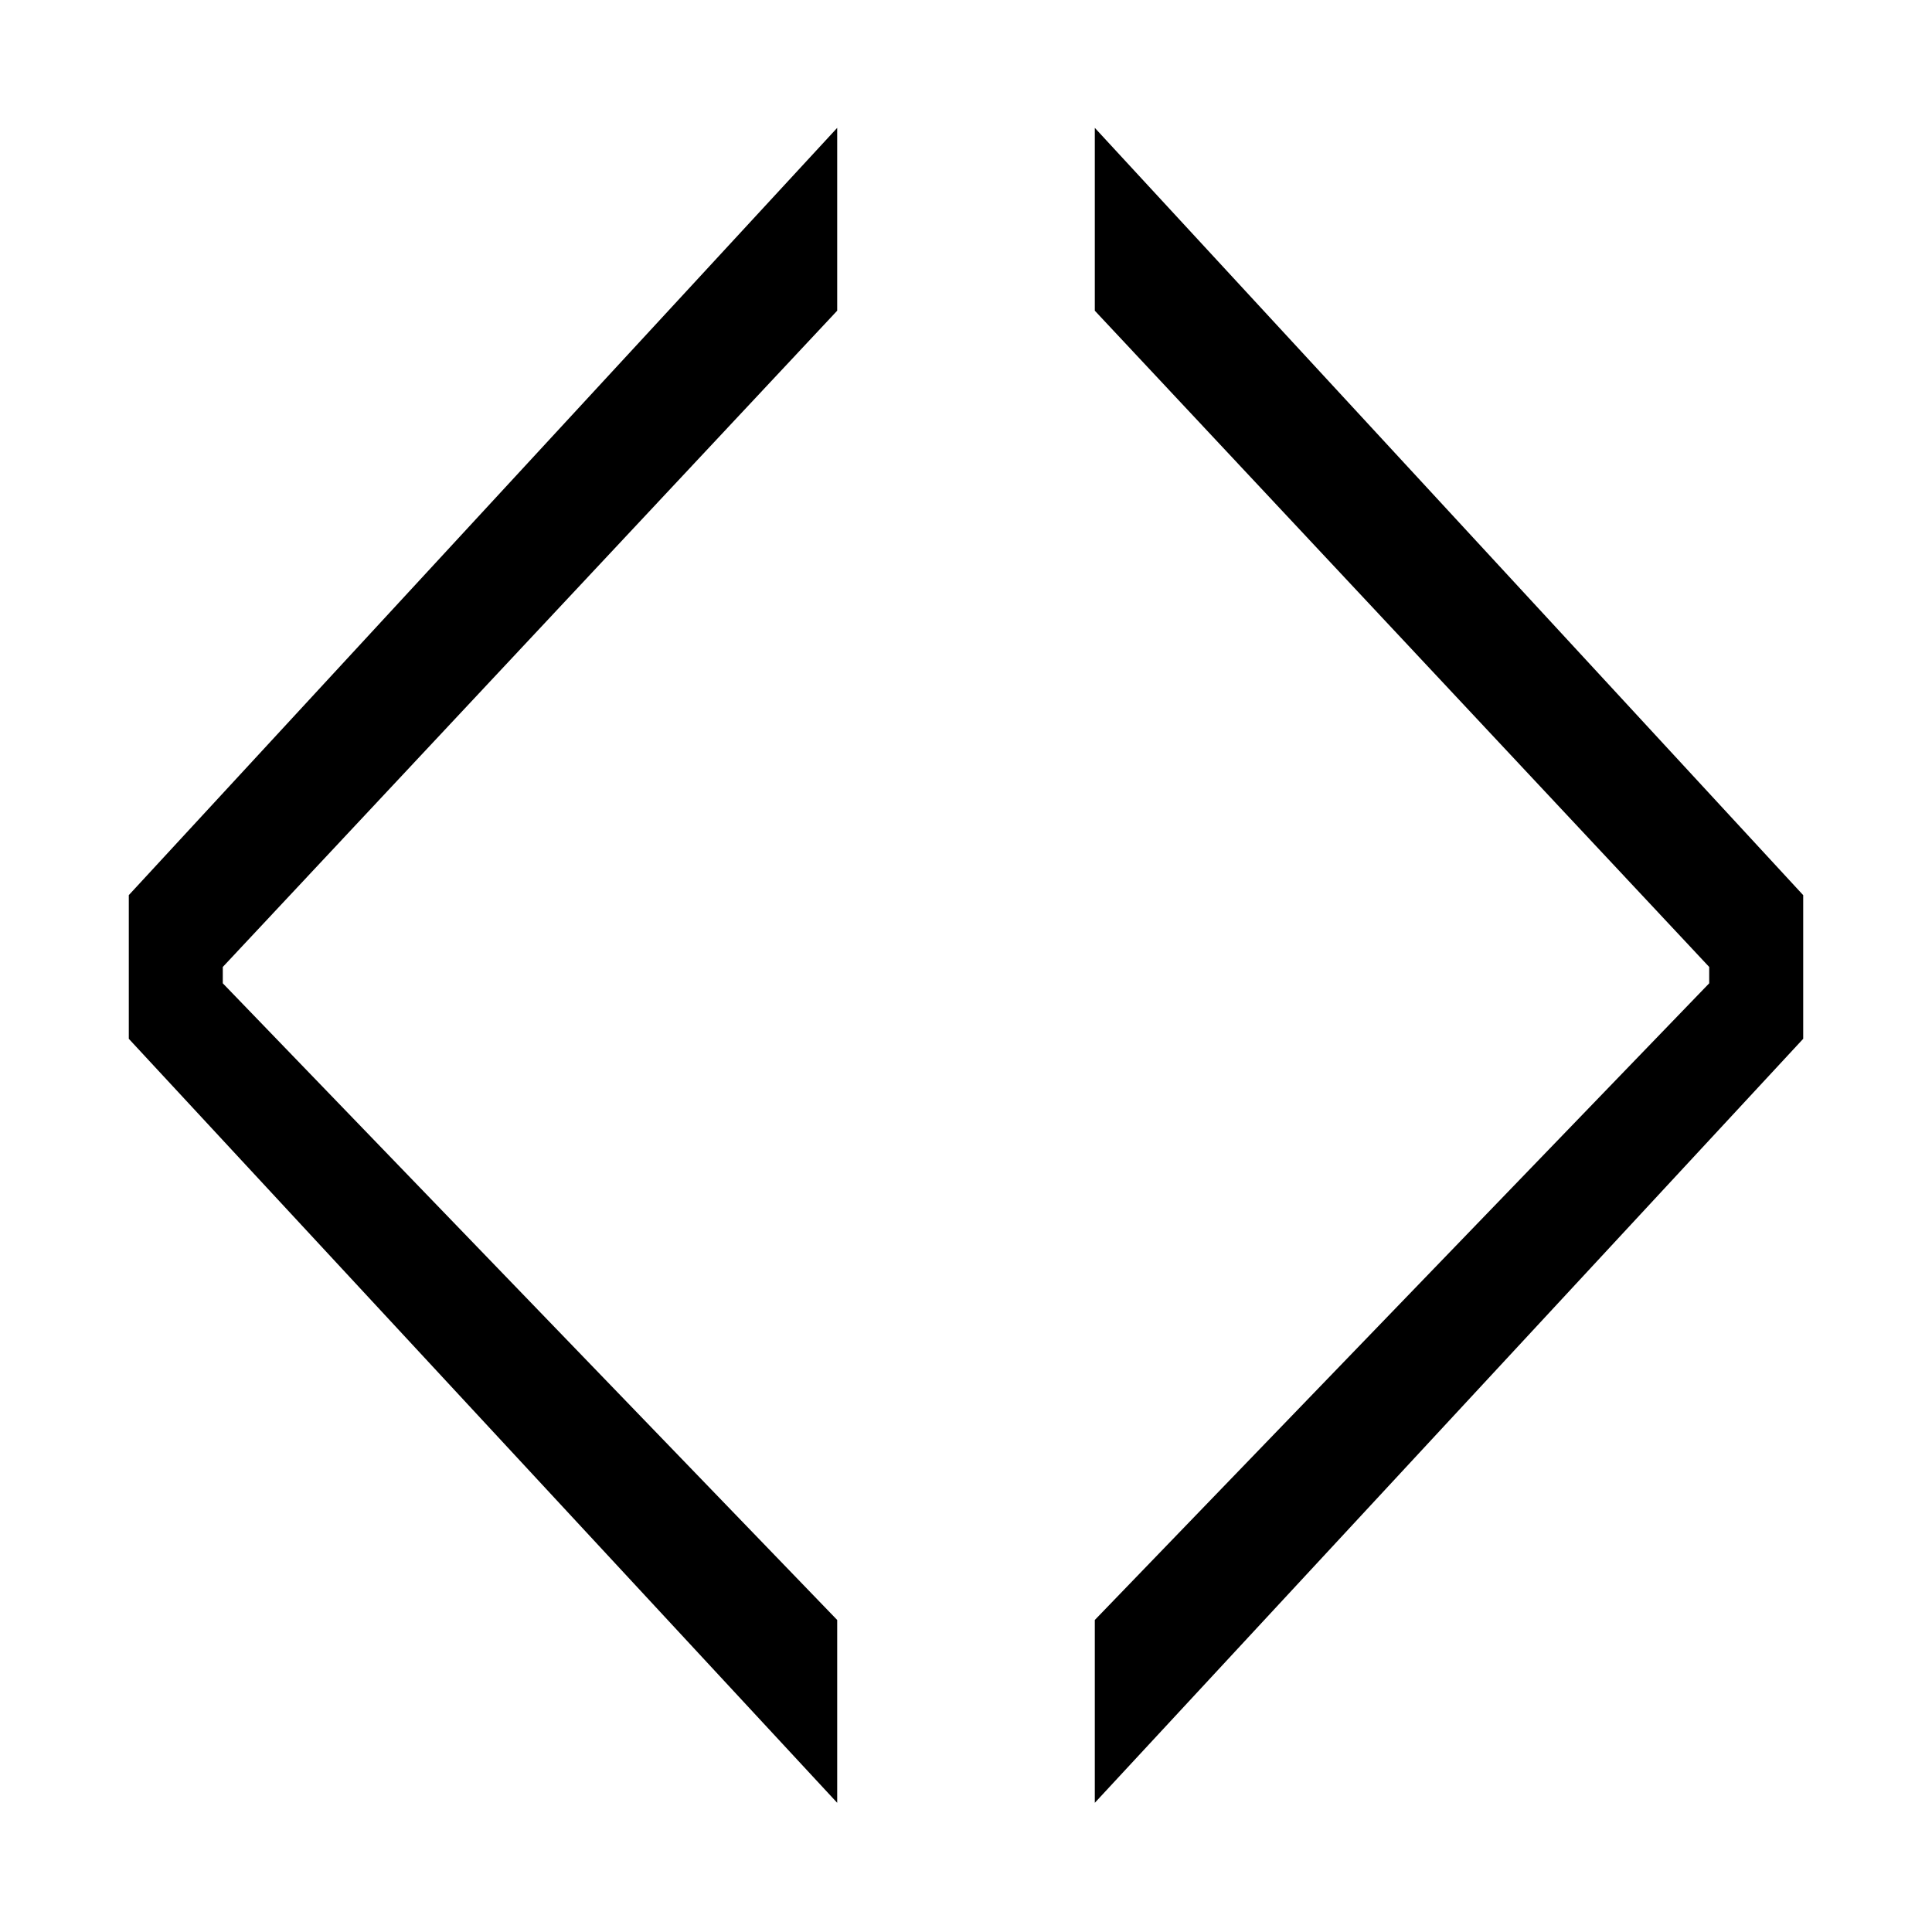 <?xml version="1.0" encoding="utf-8"?>
<!-- Generator: Adobe Illustrator 17.1.0, SVG Export Plug-In . SVG Version: 6.00 Build 0)  -->
<!DOCTYPE svg PUBLIC "-//W3C//DTD SVG 1.1//EN" "http://www.w3.org/Graphics/SVG/1.1/DTD/svg11.dtd">
<svg version="1.1" xmlns="http://www.w3.org/2000/svg" xmlns:xlink="http://www.w3.org/1999/xlink" x="0px" y="0px"
	 viewBox="0 0 60 60" enable-background="new 0 0 60 60" xml:space="preserve">
<g id="Layer_1" display="none">
</g>
<g id="next">
	<g>
		<path d="M56,32.261L34,55.988V50.31l19.081-19.773V30.03L34,9.649V3.971l22,23.829V32.261z"/>
	</g>
</g>
<g id="prev">
	<g>
		<path d="M4,27.799L26,3.971v5.678L6.919,30.03v0.507L26,50.31v5.678L4,32.261V27.799z"/>
	</g>
</g>
</svg>
